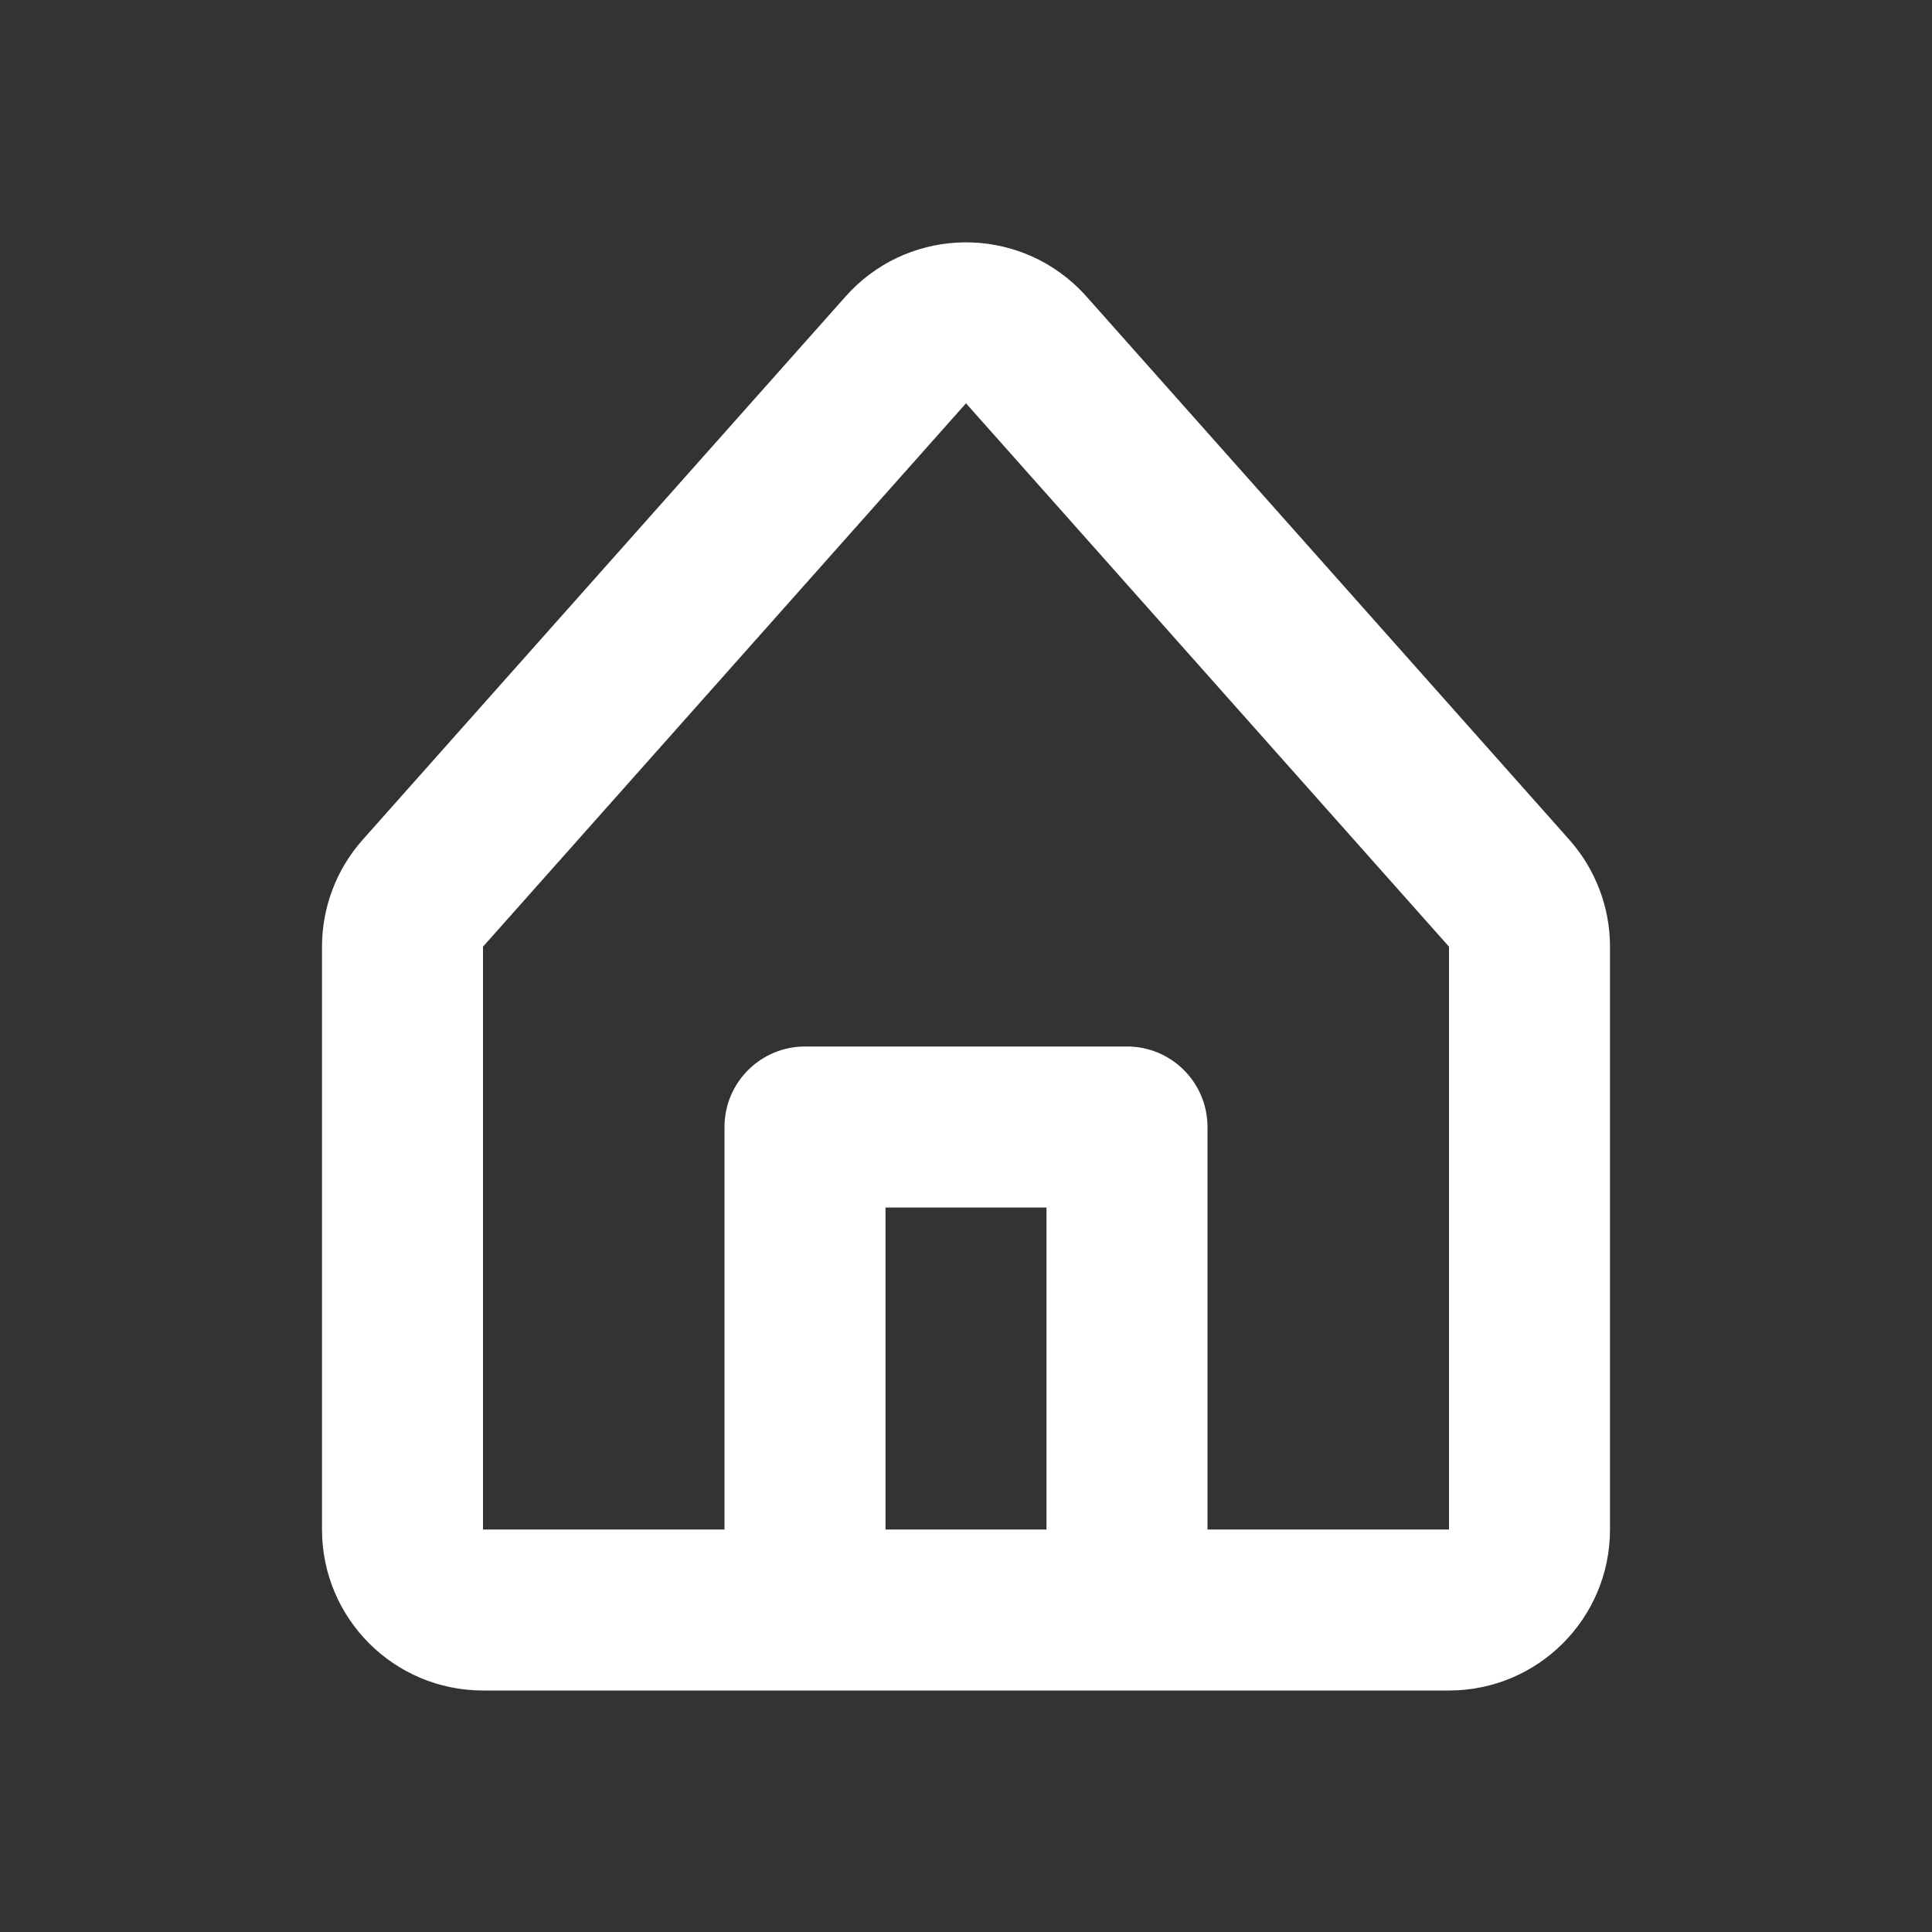 <svg width="24" height="24" viewBox="0 0 24 24" fill="none" xmlns="http://www.w3.org/2000/svg">
<rect x="0" y="0" width="24" height="24" fill="#333333" stroke="none"/>
<path fill-rule="evenodd" clip-rule="evenodd" d="M13.329 3.516C13.387 3.568 13.443 3.623 13.495 3.682L19.495 10.432C19.82 10.798 20 11.271 20 11.76V19C20 20.105 19.105 21 18 21H14.002C14.001 21 14.001 21 14 21H10C9.999 21 9.999 21 9.998 21H6C4.895 21 4 20.105 4 19V11.76C4 11.271 4.18 10.798 4.505 10.432L10.505 3.682C11.239 2.856 12.503 2.782 13.329 3.516ZM11 19H13V15H11V19ZM15 19V14C15 13.448 14.552 13 14 13H10C9.448 13 9 13.448 9 14V19H6V11.76L12 5.01L18 11.76V19H15Z" fill="white"/>
</svg>
